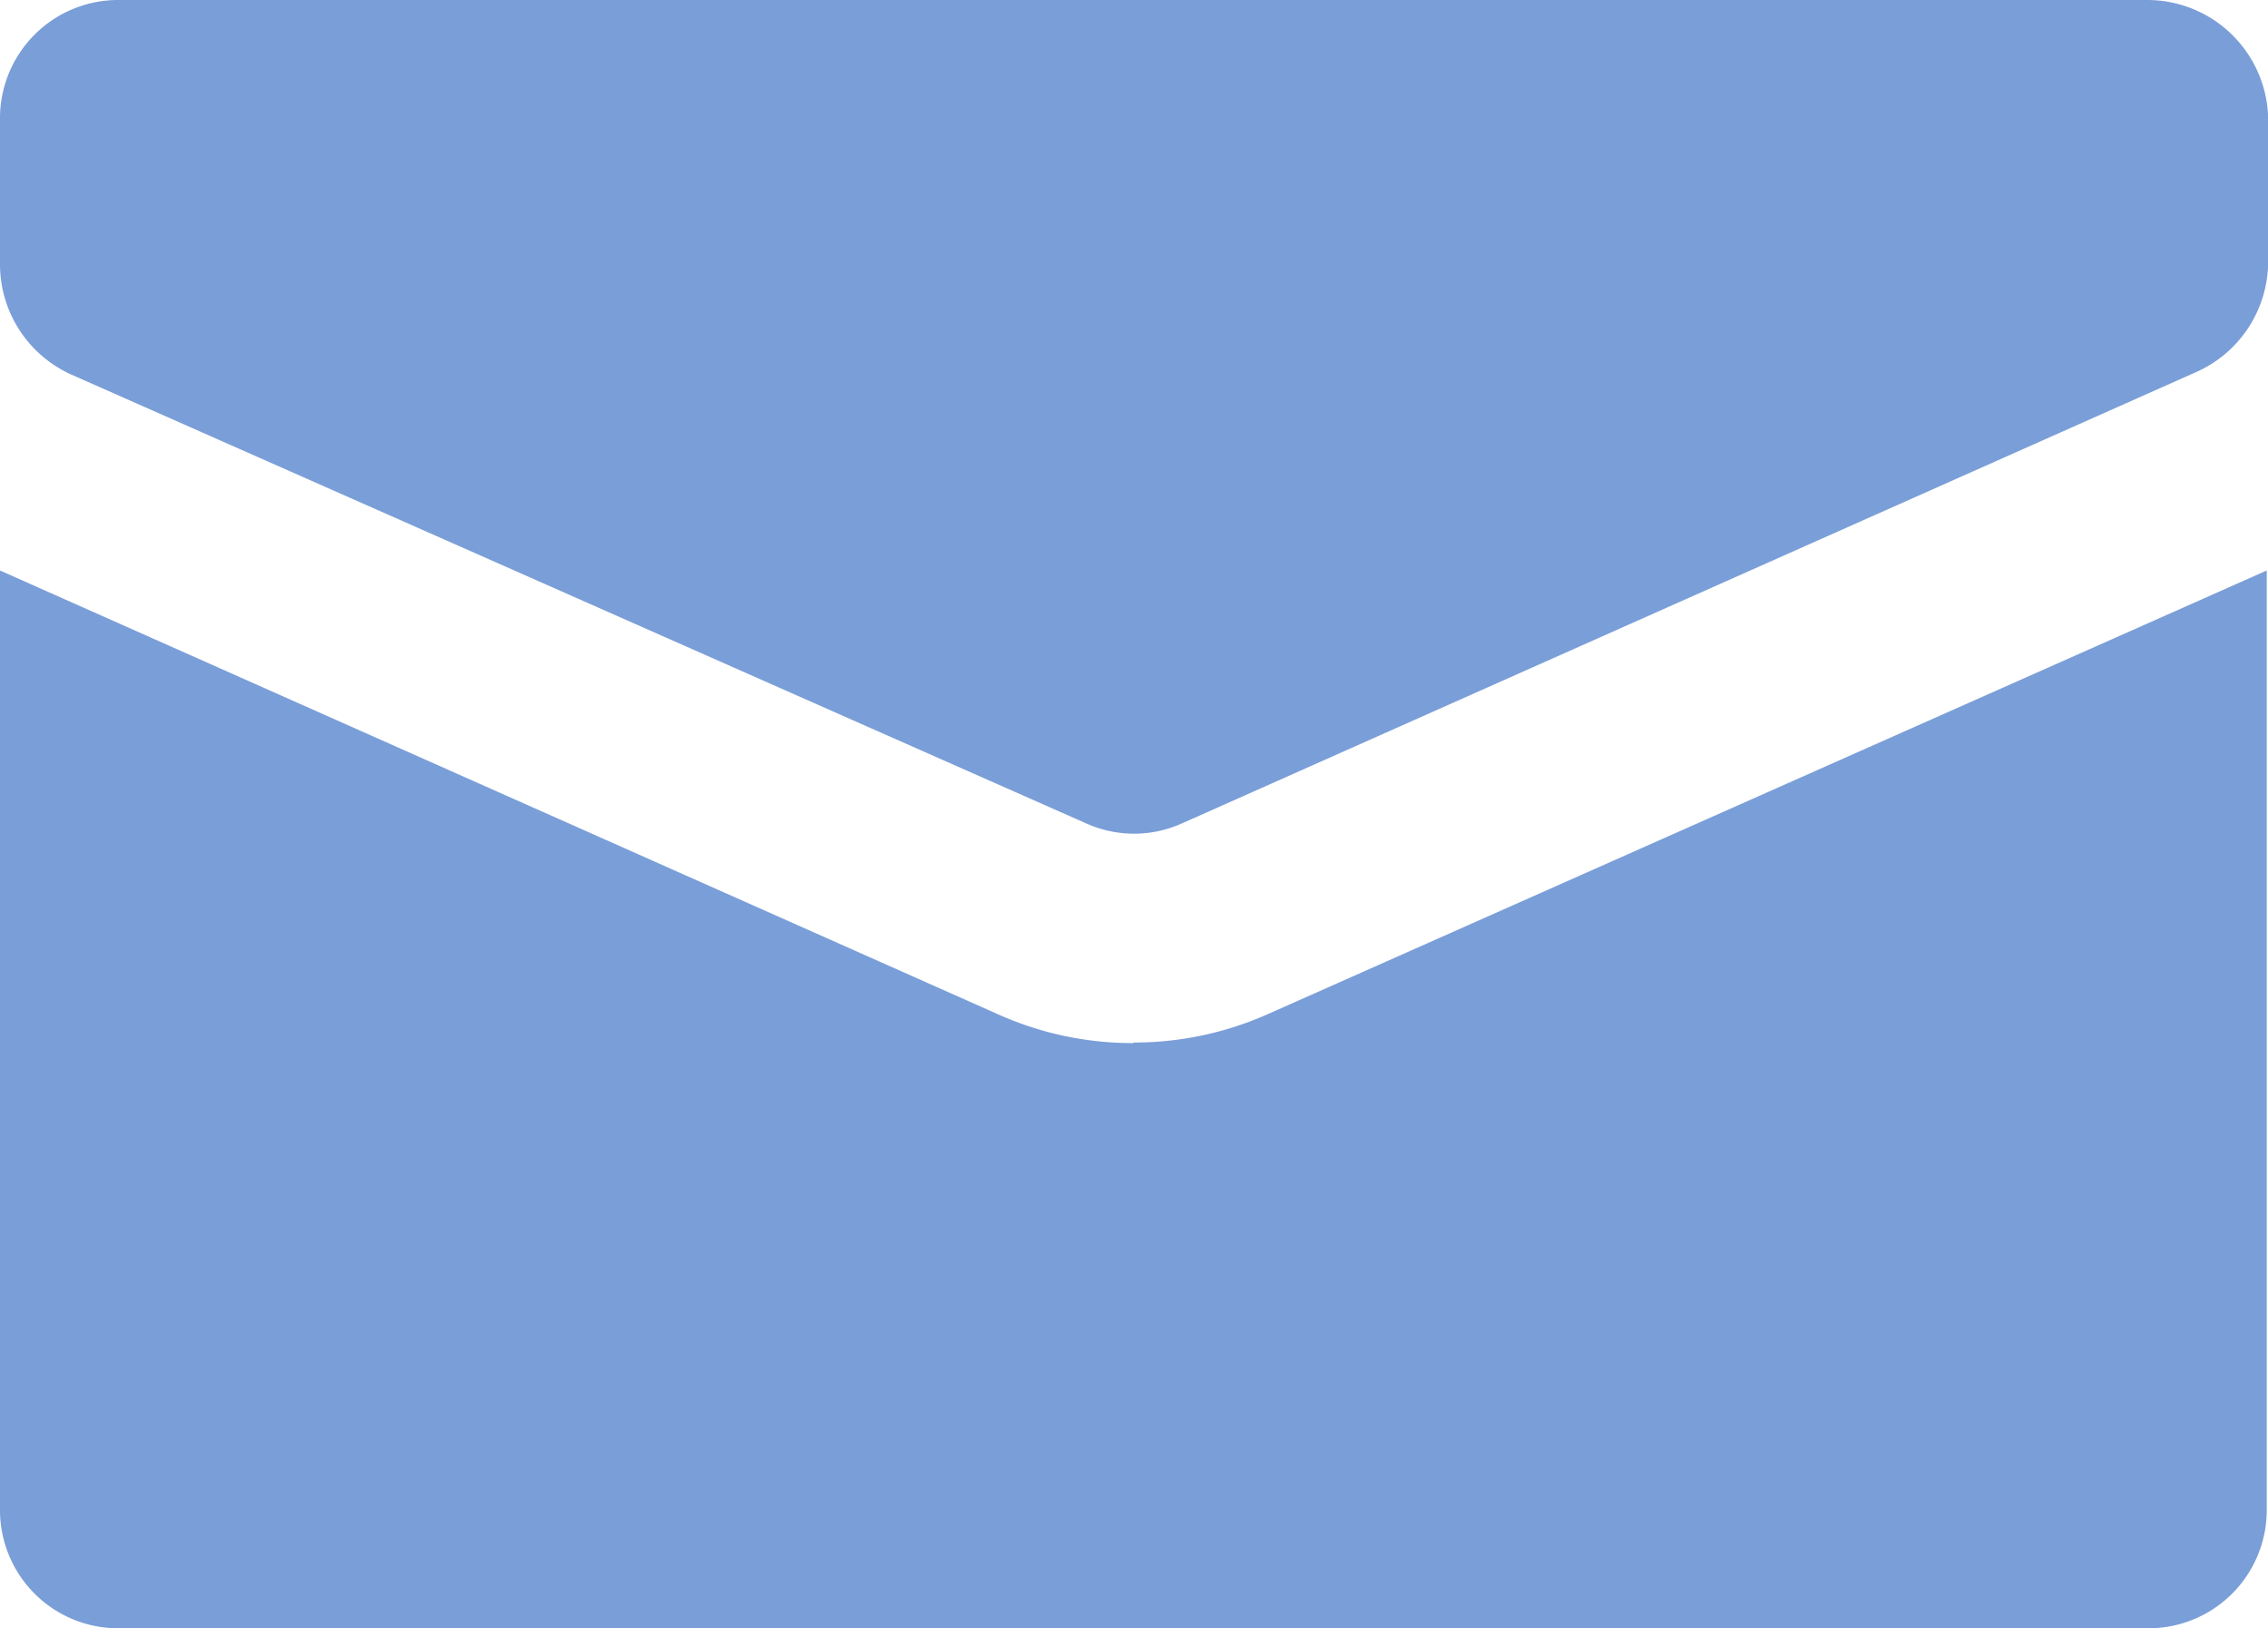 <svg id="message" xmlns="http://www.w3.org/2000/svg" width="16.197" height="11.623" viewBox="0 0 16.197 11.623">
  <g id="mail">
    <path id="Path_8561" data-name="Path 8561" d="M10.594,43.174a2.345,2.345,0,0,1-.954-.2L2.5,39.8v6.7a.844.844,0,0,0,.852.852H17.841a.844.844,0,0,0,.847-.852V39.8l-7.14,3.17a2.345,2.345,0,0,1-.954.2Z" transform="translate(-2.5 -35.727)" fill="#7a9ed8"/>
    <path id="Path_8562" data-name="Path 8562" d="M17.841,15.9H3.352a.844.844,0,0,0-.852.852v1.039a.864.864,0,0,0,.511.784l7.238,3.2a.834.834,0,0,0,.7,0l7.238-3.22a.864.864,0,0,0,.511-.784V16.735a.864.864,0,0,0-.857-.835Z" transform="translate(-2.5 -15.9)" fill="#7a9ed8"/>
  </g>
</svg>
